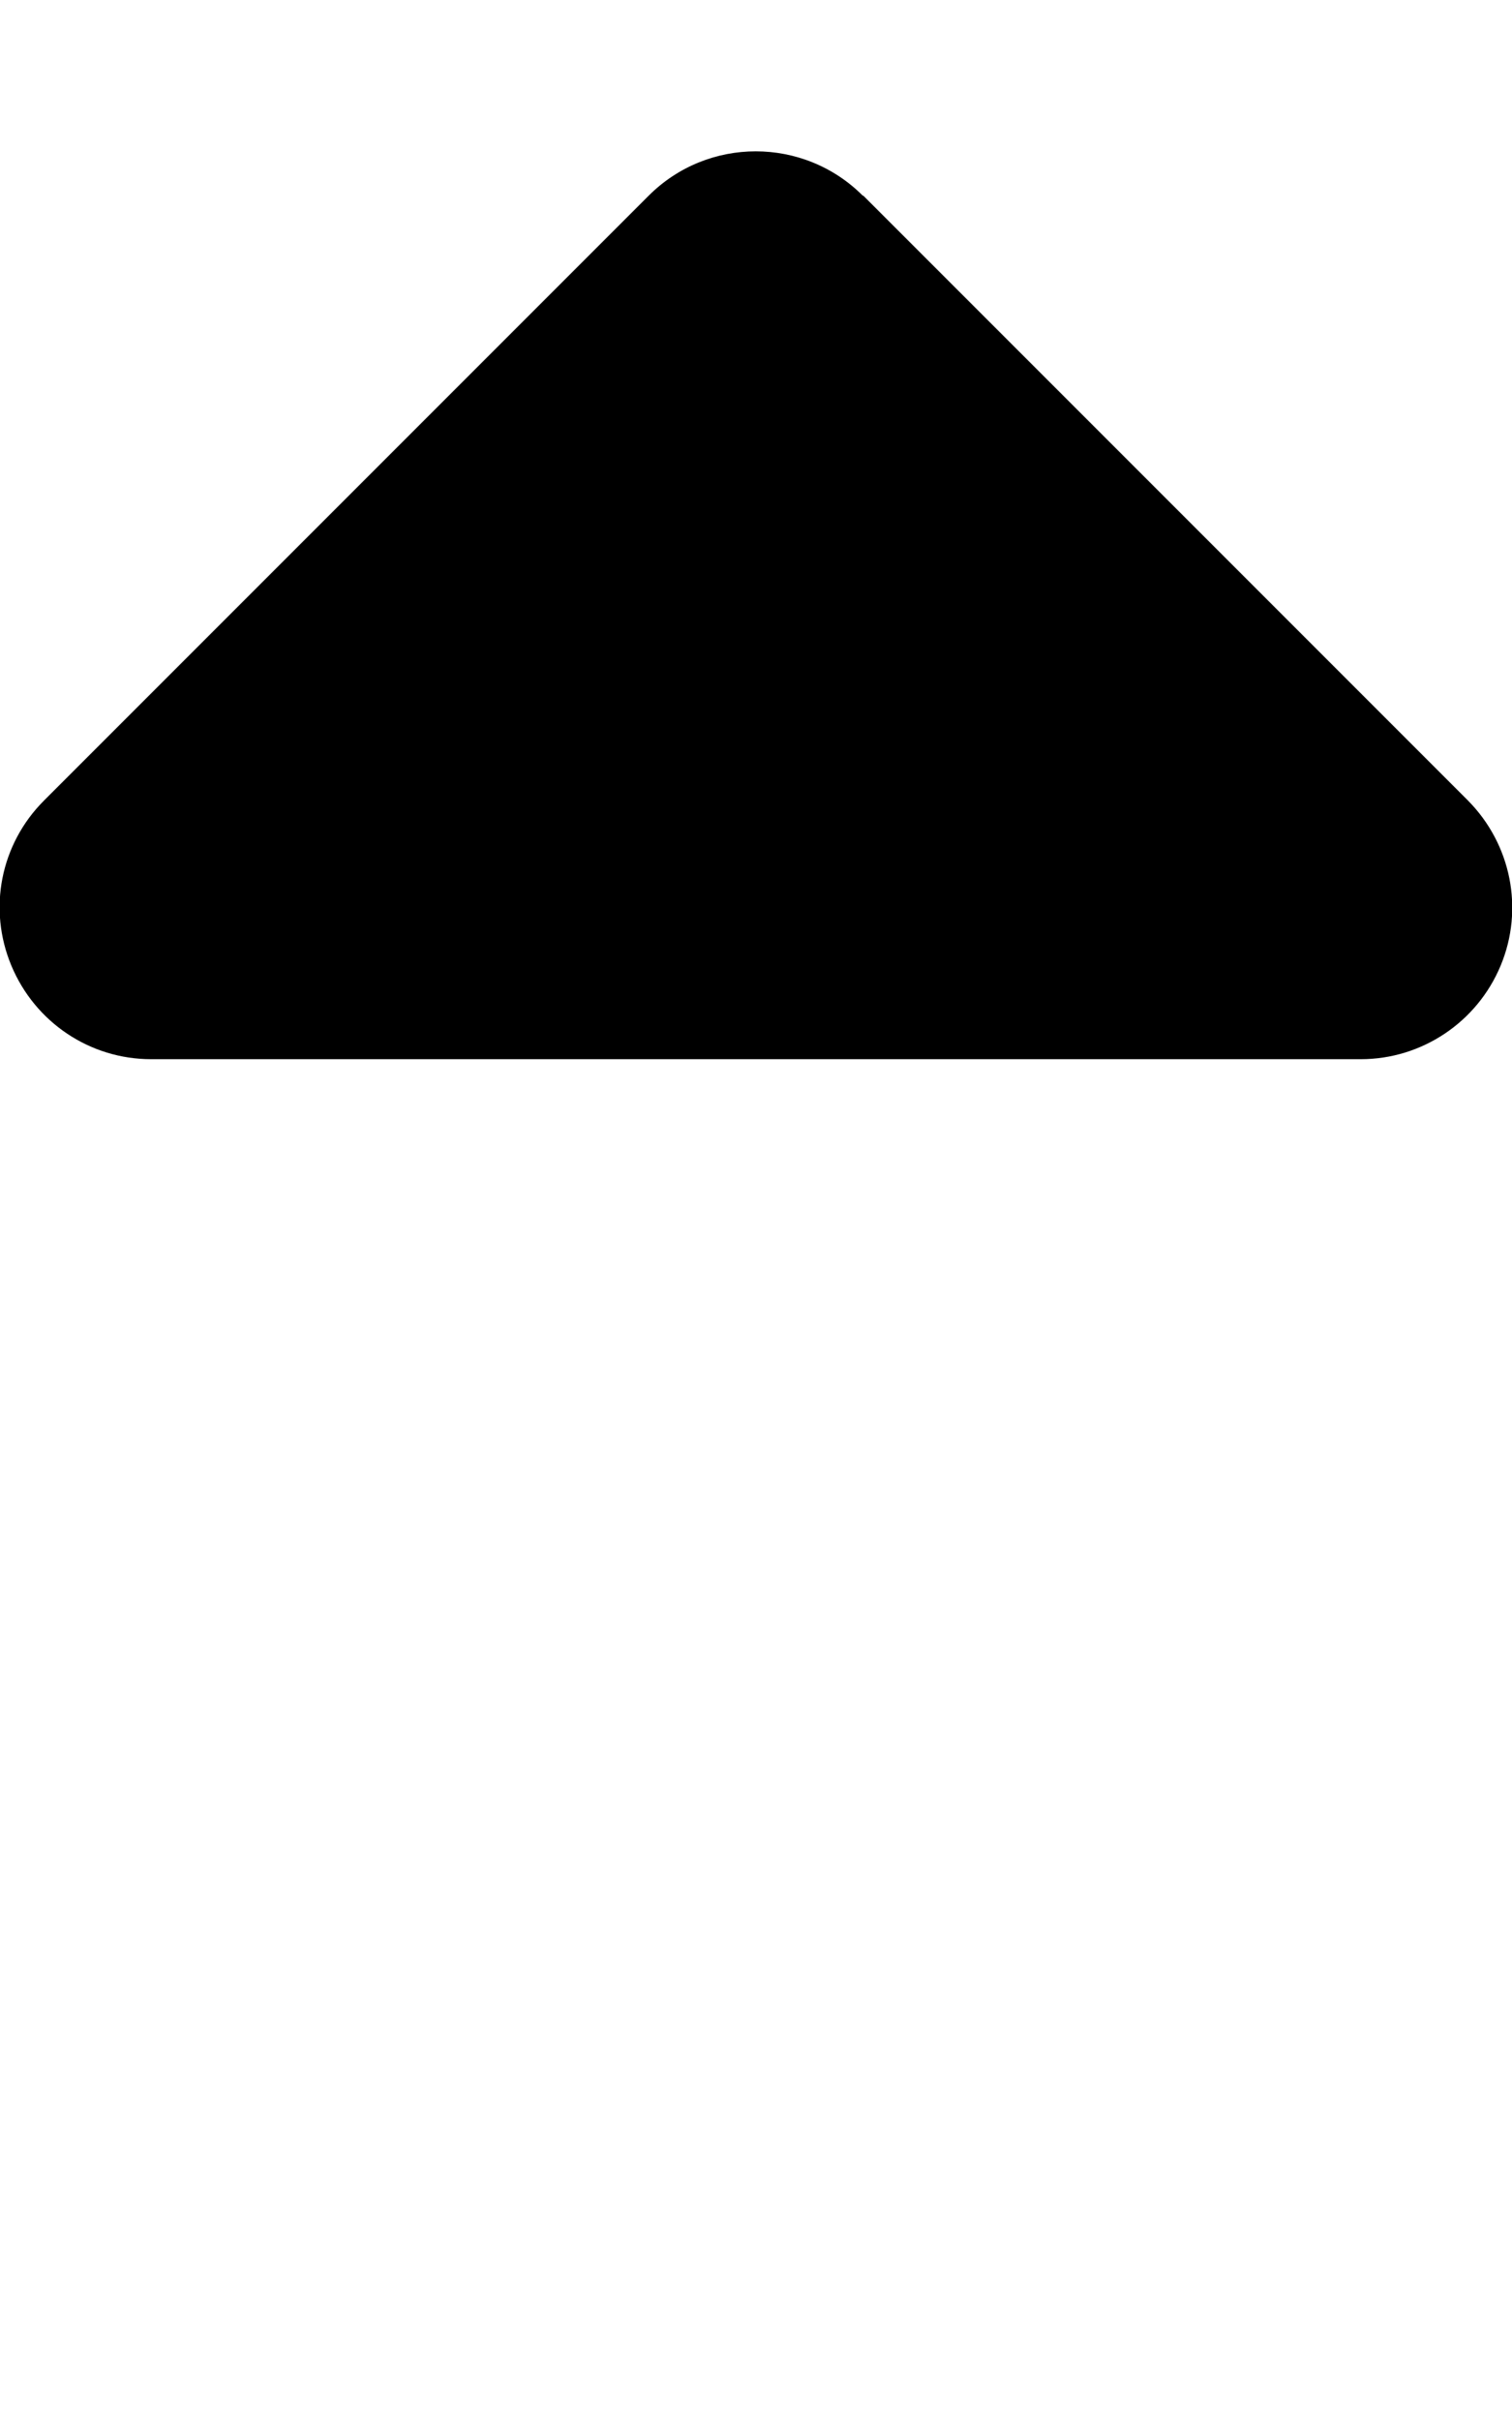 <svg version="1.1" xmlns="http://www.w3.org/2000/svg" width="20" height="32" viewBox="0 0 20 32">
<path fill="currentColor" d="M11.412 2.587c-0.781-0.781-2.050-0.781-2.831 0l-8 8c-0.575 0.575-0.744 1.431-0.431 2.181s1.038 1.238 1.85 1.238h16c0.806 0 1.538-0.488 1.85-1.238s0.137-1.606-0.431-2.181l-8-8z"/>
</svg>
